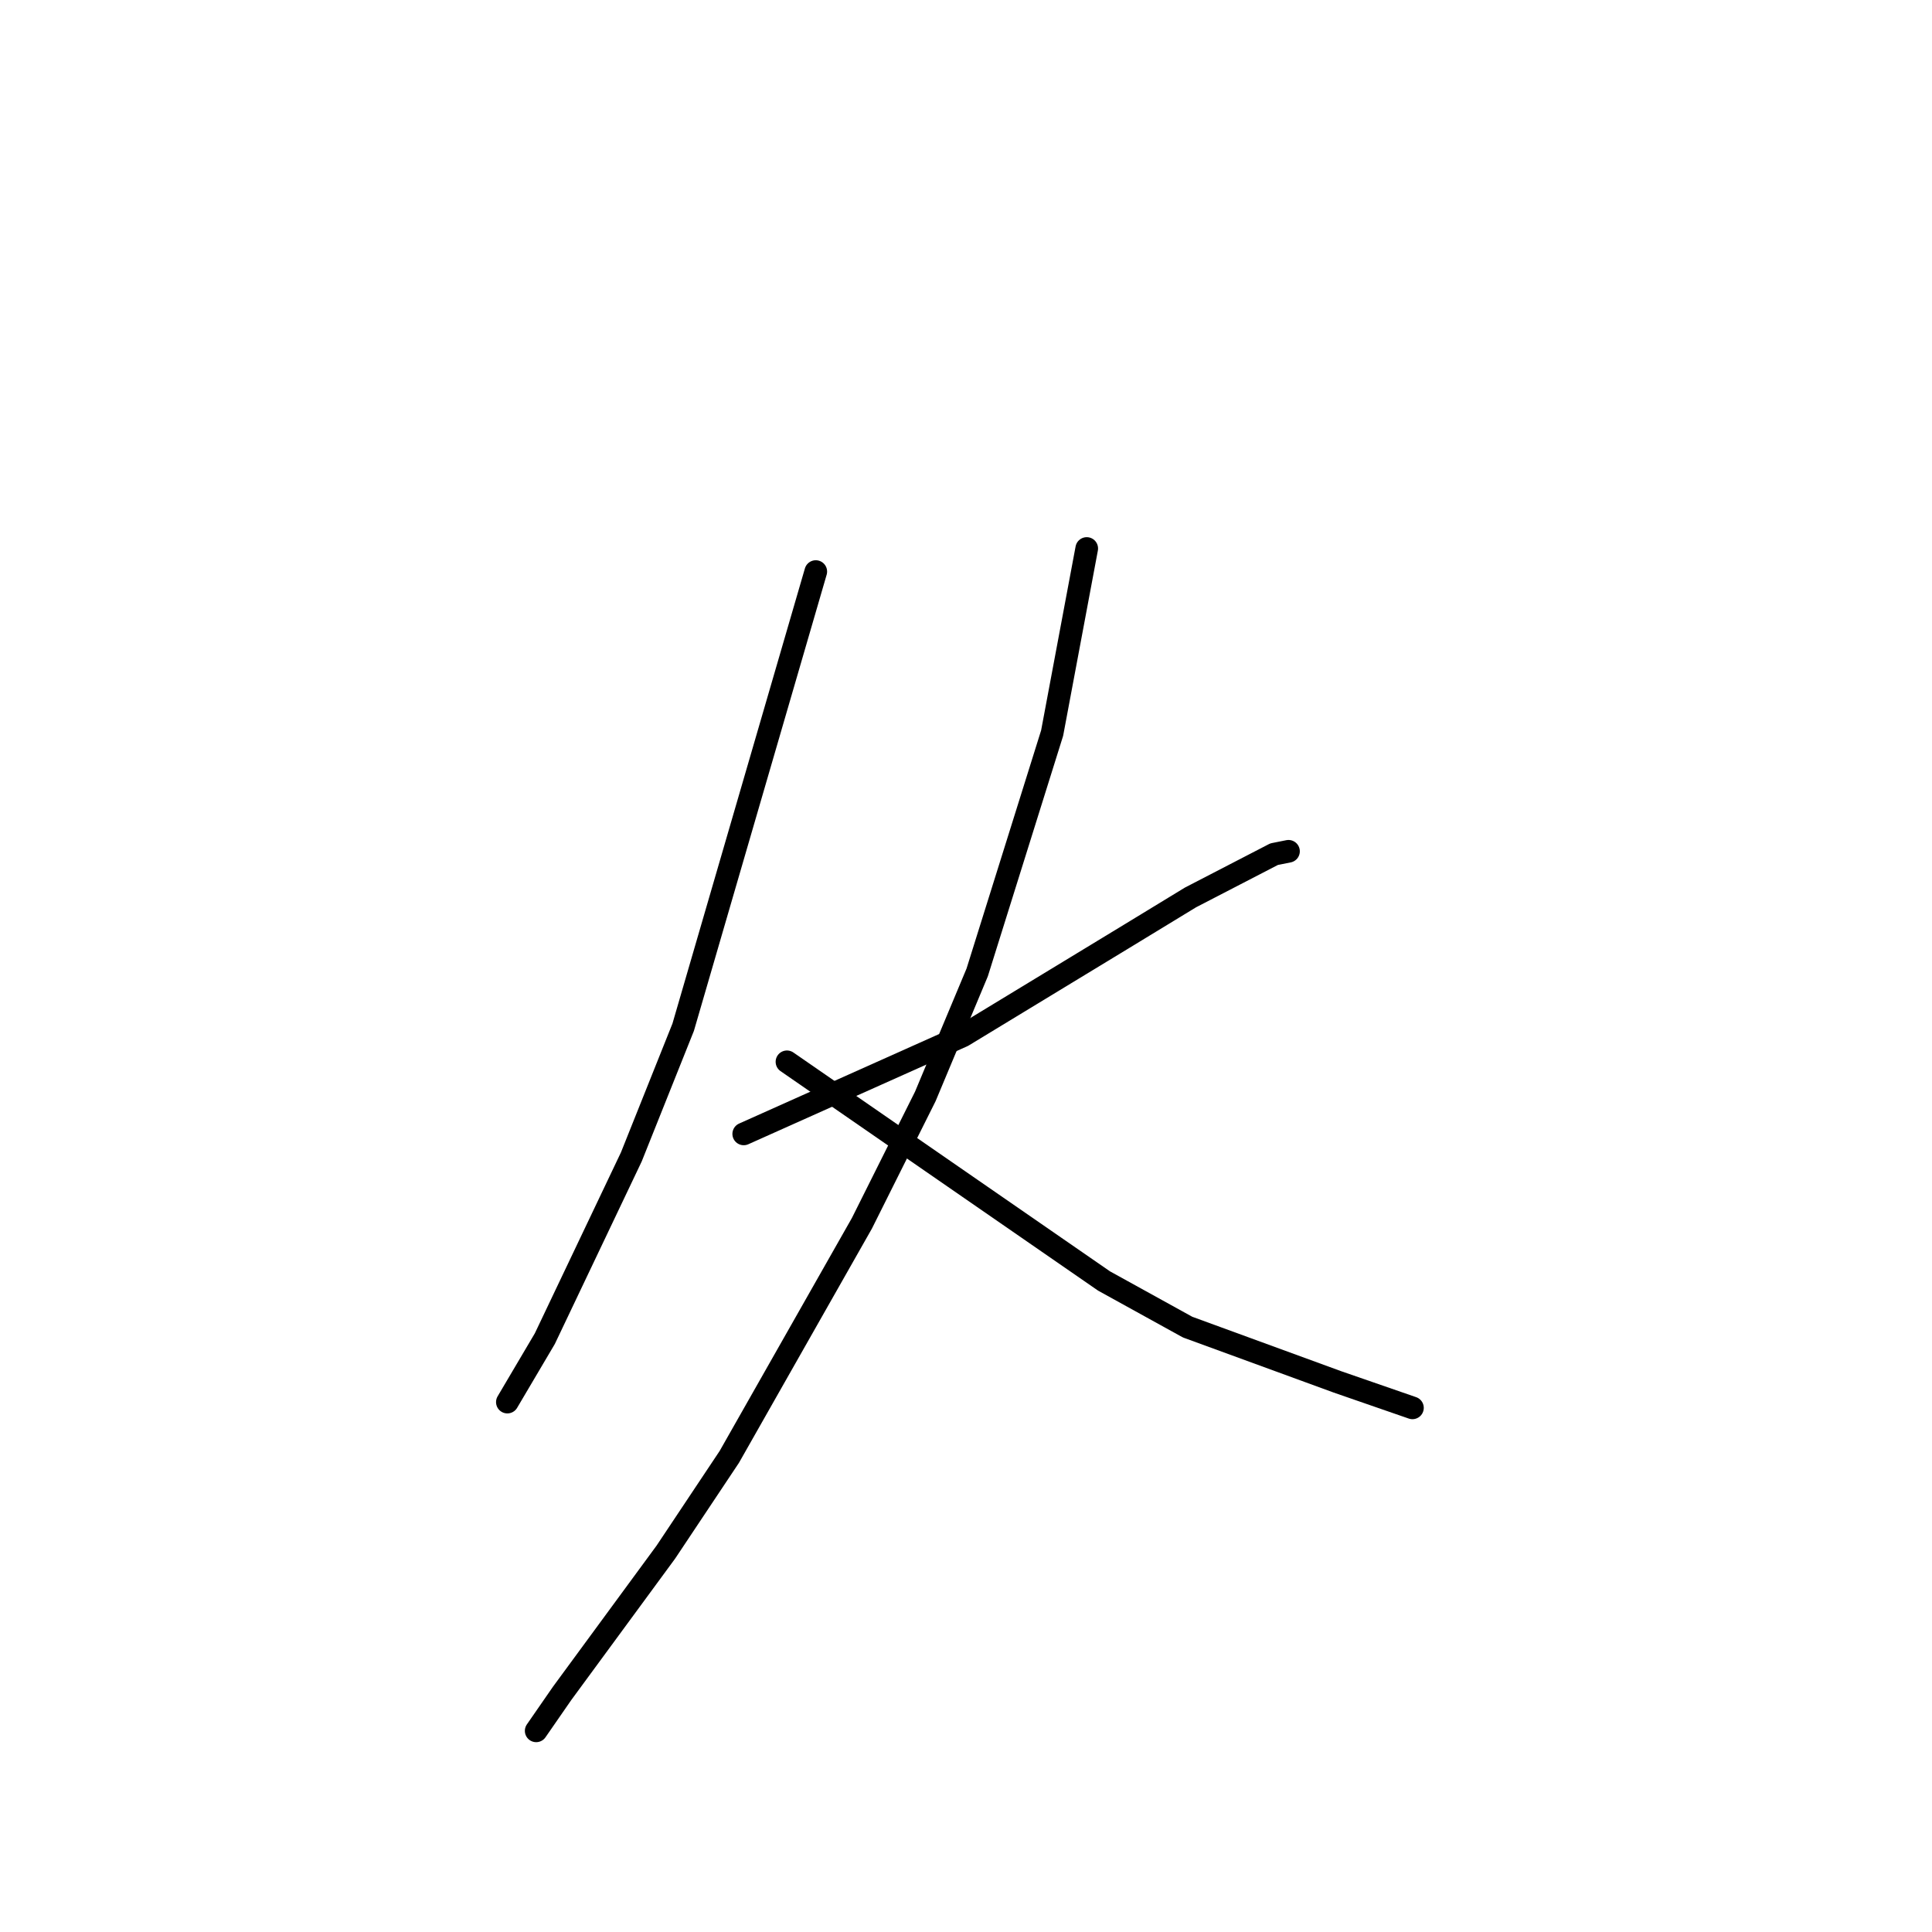 <?xml version="1.0" standalone="no"?>
    <svg width="256" height="256" xmlns="http://www.w3.org/2000/svg" version="1.1">
    <polyline stroke="black" stroke-width="3" stroke-linecap="round" fill="transparent" stroke-linejoin="round" points="108.095 75.735 99.311 105.922 90.526 136.11 83.651 153.305 72.193 177.378 67.228 185.785 67.228 185.785 " />
        <polyline stroke="black" stroke-width="3" stroke-linecap="round" fill="transparent" stroke-linejoin="round" points="98.547 150.248 113.06 143.752 127.574 137.256 148.963 124.264 157.747 118.914 168.824 113.183 170.733 112.801 170.733 112.801 " />
        <polyline stroke="black" stroke-width="3" stroke-linecap="round" fill="transparent" stroke-linejoin="round" points="143.998 72.678 141.706 84.906 139.414 97.134 129.484 128.85 122.609 145.281 114.206 162.094 96.637 193.045 88.234 205.655 74.485 224.379 71.047 229.346 71.047 229.346 " />
        <polyline stroke="black" stroke-width="3" stroke-linecap="round" fill="transparent" stroke-linejoin="round" points="104.276 140.695 125.283 155.216 146.289 169.736 157.365 175.85 177.226 183.11 187.157 186.549 187.157 186.549 " />
        </svg>